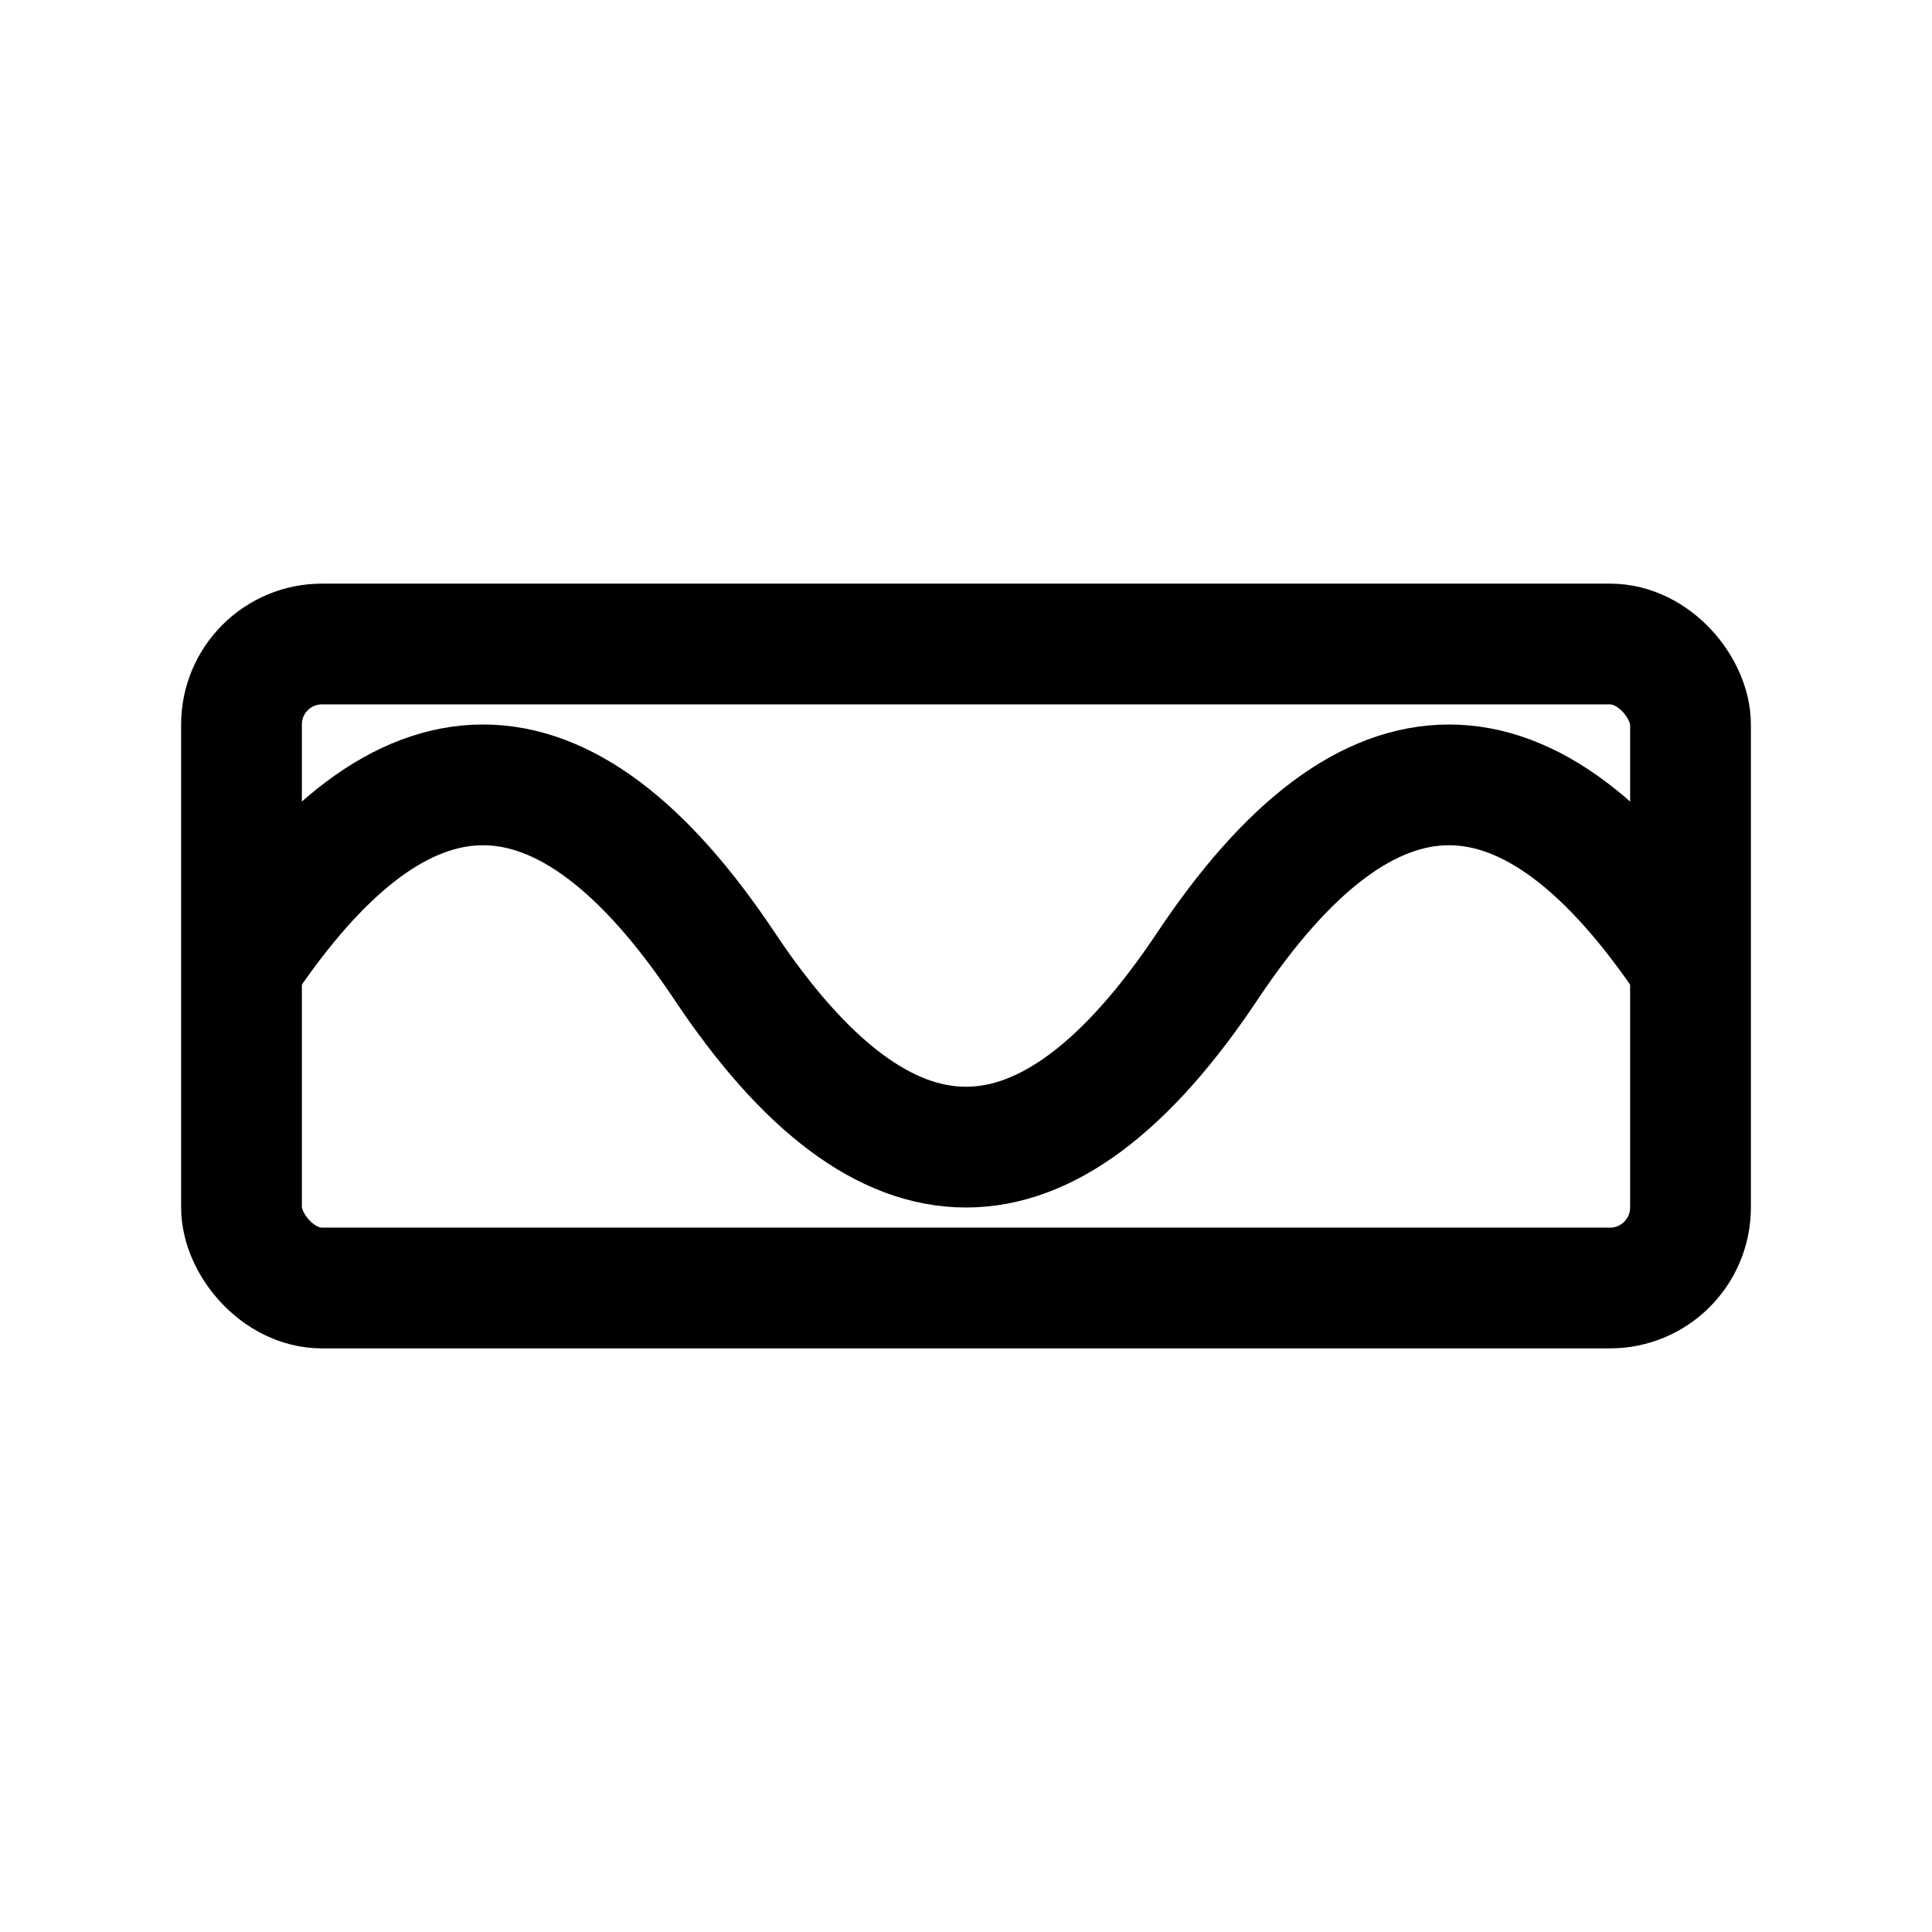 <?xml version="1.0" encoding="UTF-8"?>
<svg xmlns="http://www.w3.org/2000/svg" viewBox="0 0 24 24" fill="none" stroke="currentColor" stroke-width="1.5">
  <!-- LED Strip -->
  <rect x="3" y="8" width="18" height="8" rx="1" />
  
  <!-- Wave Pattern for Effects -->
  <path d="M3 12c2-3 4-3 6 0s4 3 6 0s4-3 6 0" />
</svg> 